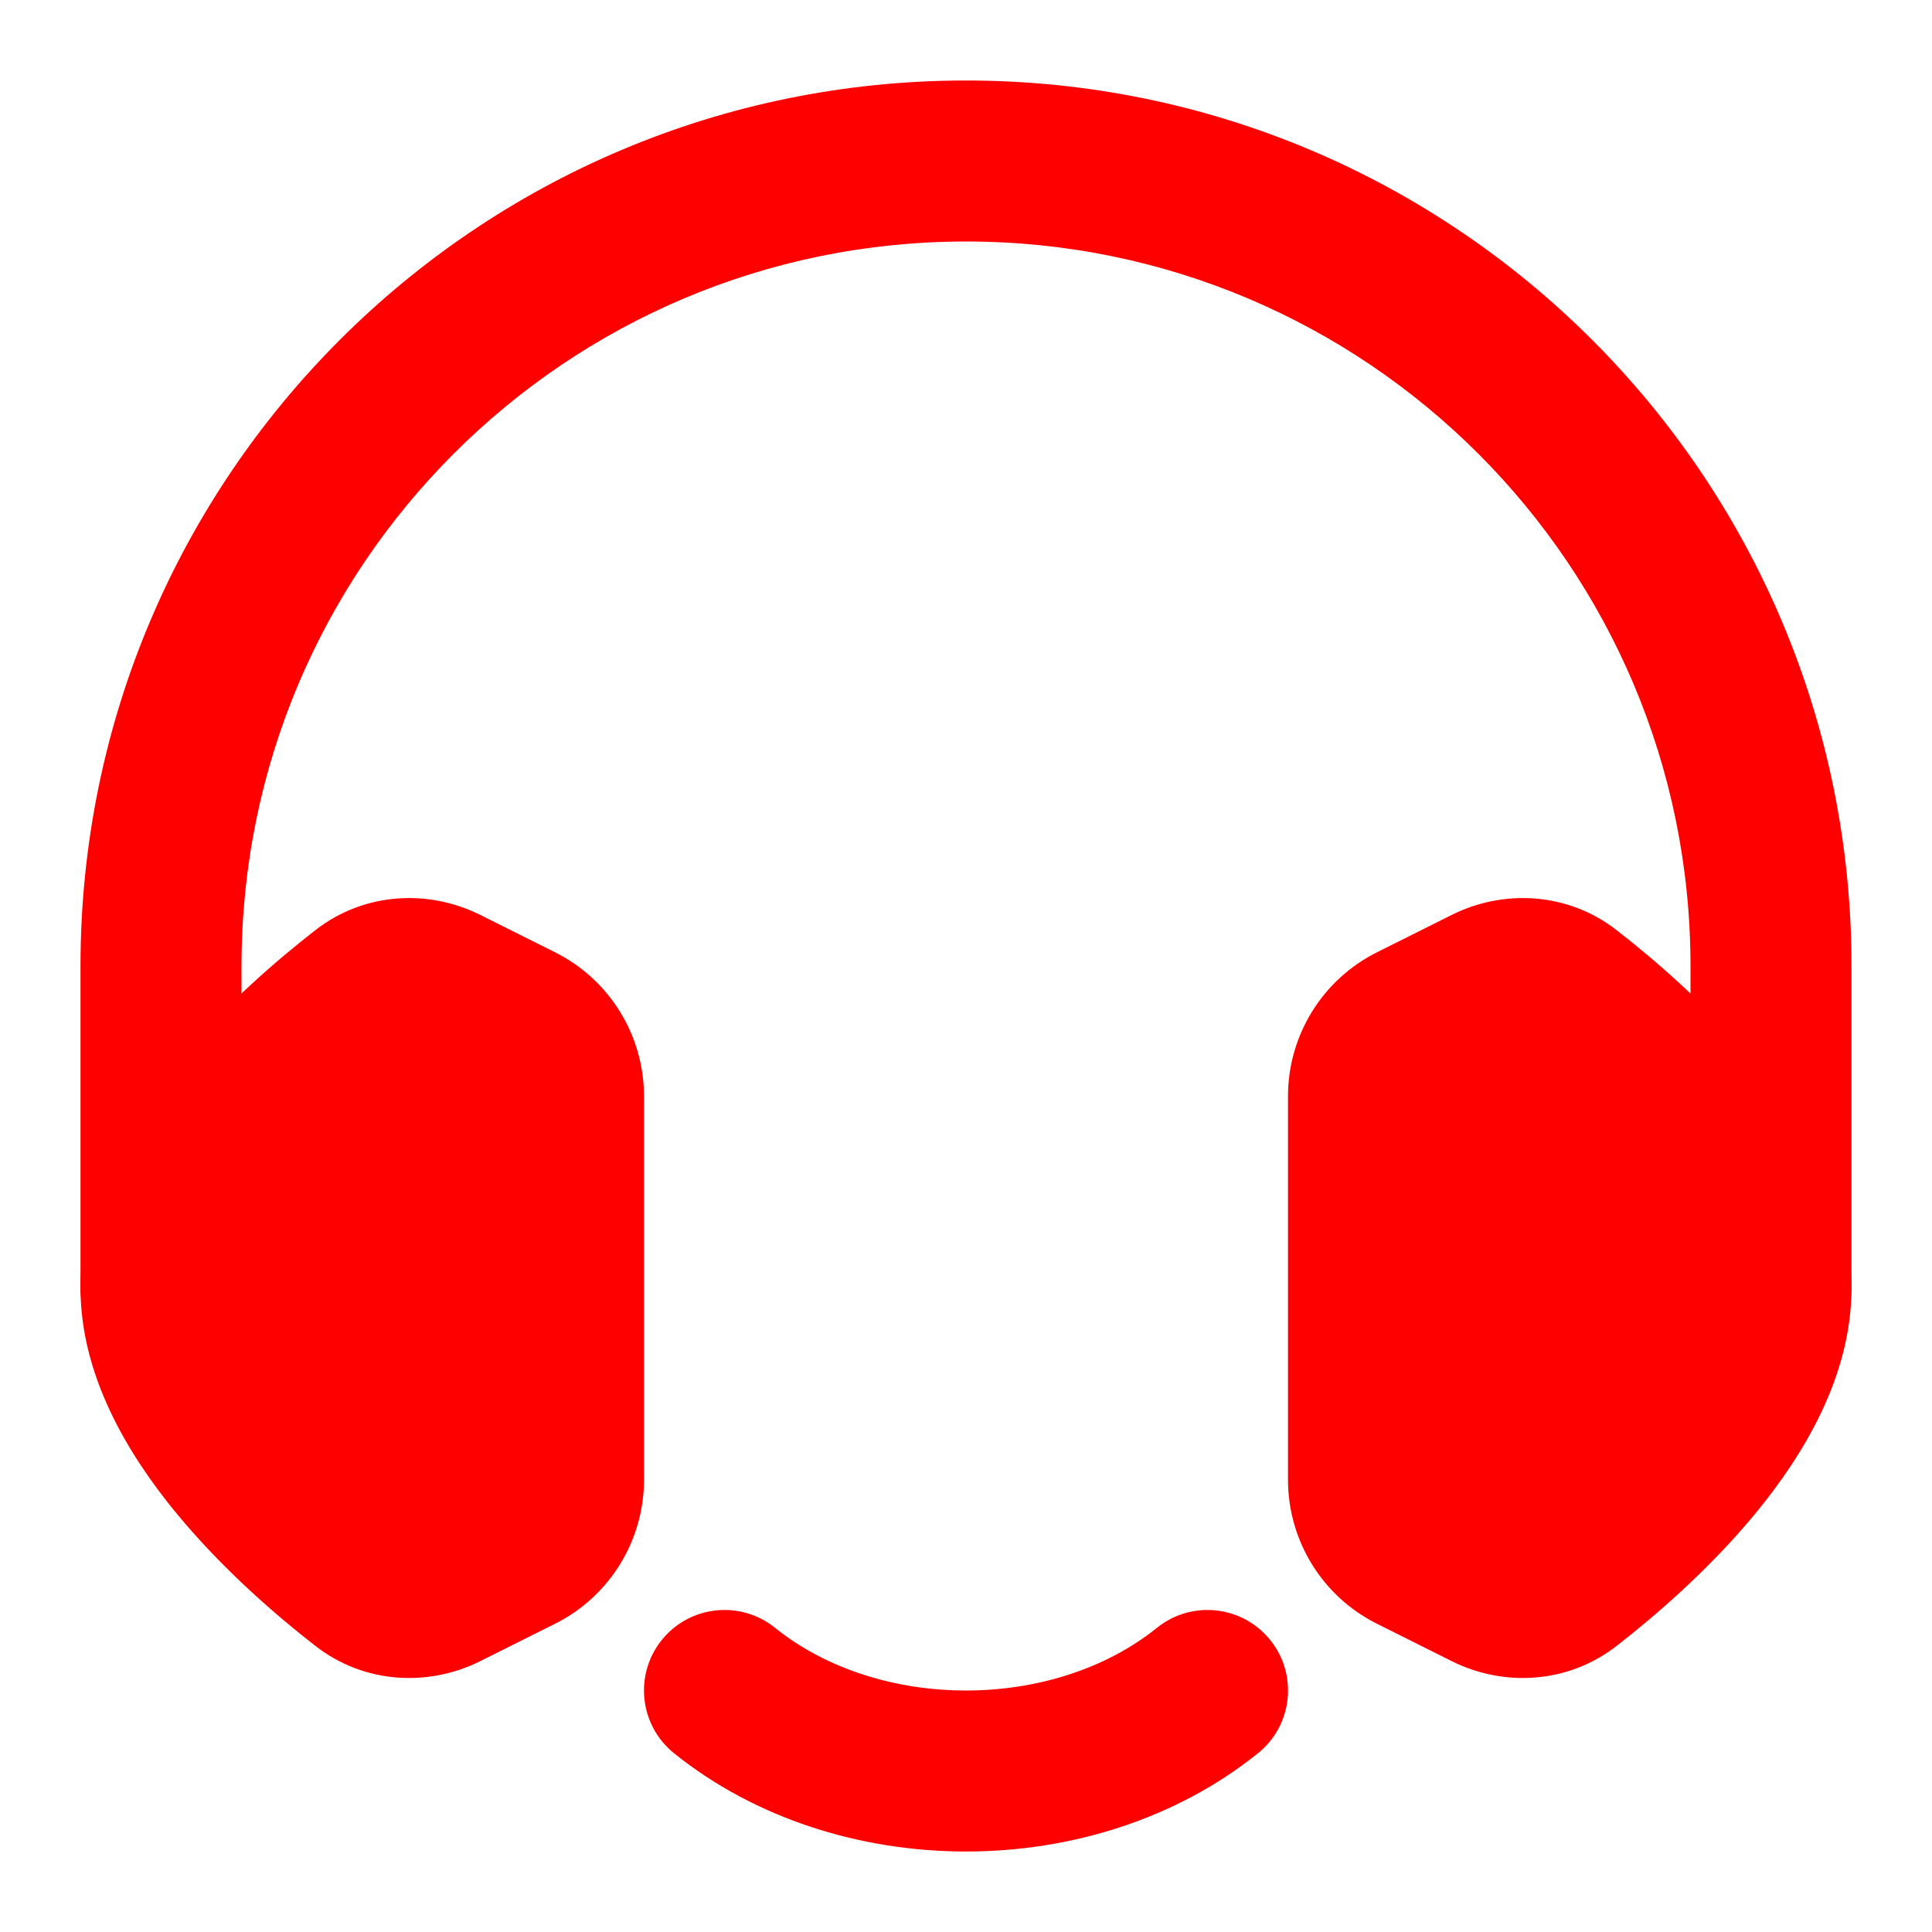 <svg width="30" height="30" viewBox="0 0 30 30" fill="none" xmlns="http://www.w3.org/2000/svg">
<path fill-rule="evenodd" clip-rule="evenodd" d="M10.276 25.466C10.709 24.928 11.496 24.843 12.034 25.276C13.647 26.575 16.353 26.575 17.966 25.276C18.504 24.843 19.291 24.928 19.724 25.466C20.157 26.004 20.072 26.791 19.534 27.224C17.005 29.259 12.995 29.259 10.466 27.224C9.929 26.791 9.843 26.004 10.276 25.466Z" fill="#FF0000"/>
<path fill-rule="evenodd" clip-rule="evenodd" d="M15 3.75C8.787 3.75 3.75 8.787 3.75 15V20C3.75 20.69 3.19 21.25 2.5 21.25C1.81 21.25 1.25 20.69 1.25 20V15C1.25 7.406 7.406 1.25 15 1.25C22.594 1.25 28.75 7.406 28.75 15L28.75 20C28.75 20.69 28.191 21.25 27.5 21.25C26.81 21.25 26.25 20.69 26.25 20L26.25 15C26.25 8.787 21.213 3.75 15 3.75Z" fill="#FF0000"/>
<path fill-rule="evenodd" clip-rule="evenodd" d="M4.898 14.443C5.663 13.847 6.663 13.809 7.458 14.207L8.618 14.787C9.465 15.21 10 16.076 10 17.023V22.978C10 23.925 9.465 24.791 8.618 25.214L7.458 25.794C6.663 26.192 5.663 26.154 4.898 25.558C4.335 25.121 3.463 24.382 2.72 23.474C2.005 22.6 1.25 21.378 1.25 20C1.25 18.623 2.005 17.401 2.72 16.527C3.463 15.619 4.335 14.88 4.898 14.443Z" fill="#FF0000"/>
<path fill-rule="evenodd" clip-rule="evenodd" d="M22.542 14.207C23.337 13.809 24.337 13.847 25.102 14.443C25.665 14.88 26.537 15.619 27.28 16.527C27.995 17.401 28.75 18.623 28.75 20C28.75 21.378 27.995 22.6 27.28 23.474C26.537 24.382 25.665 25.121 25.102 25.558C24.337 26.154 23.337 26.192 22.542 25.794L21.382 25.214C20.535 24.791 20 23.925 20 22.978V17.023C20 16.076 20.535 15.21 21.382 14.787L22.542 14.207Z" fill="#FF0000"/>
</svg>
